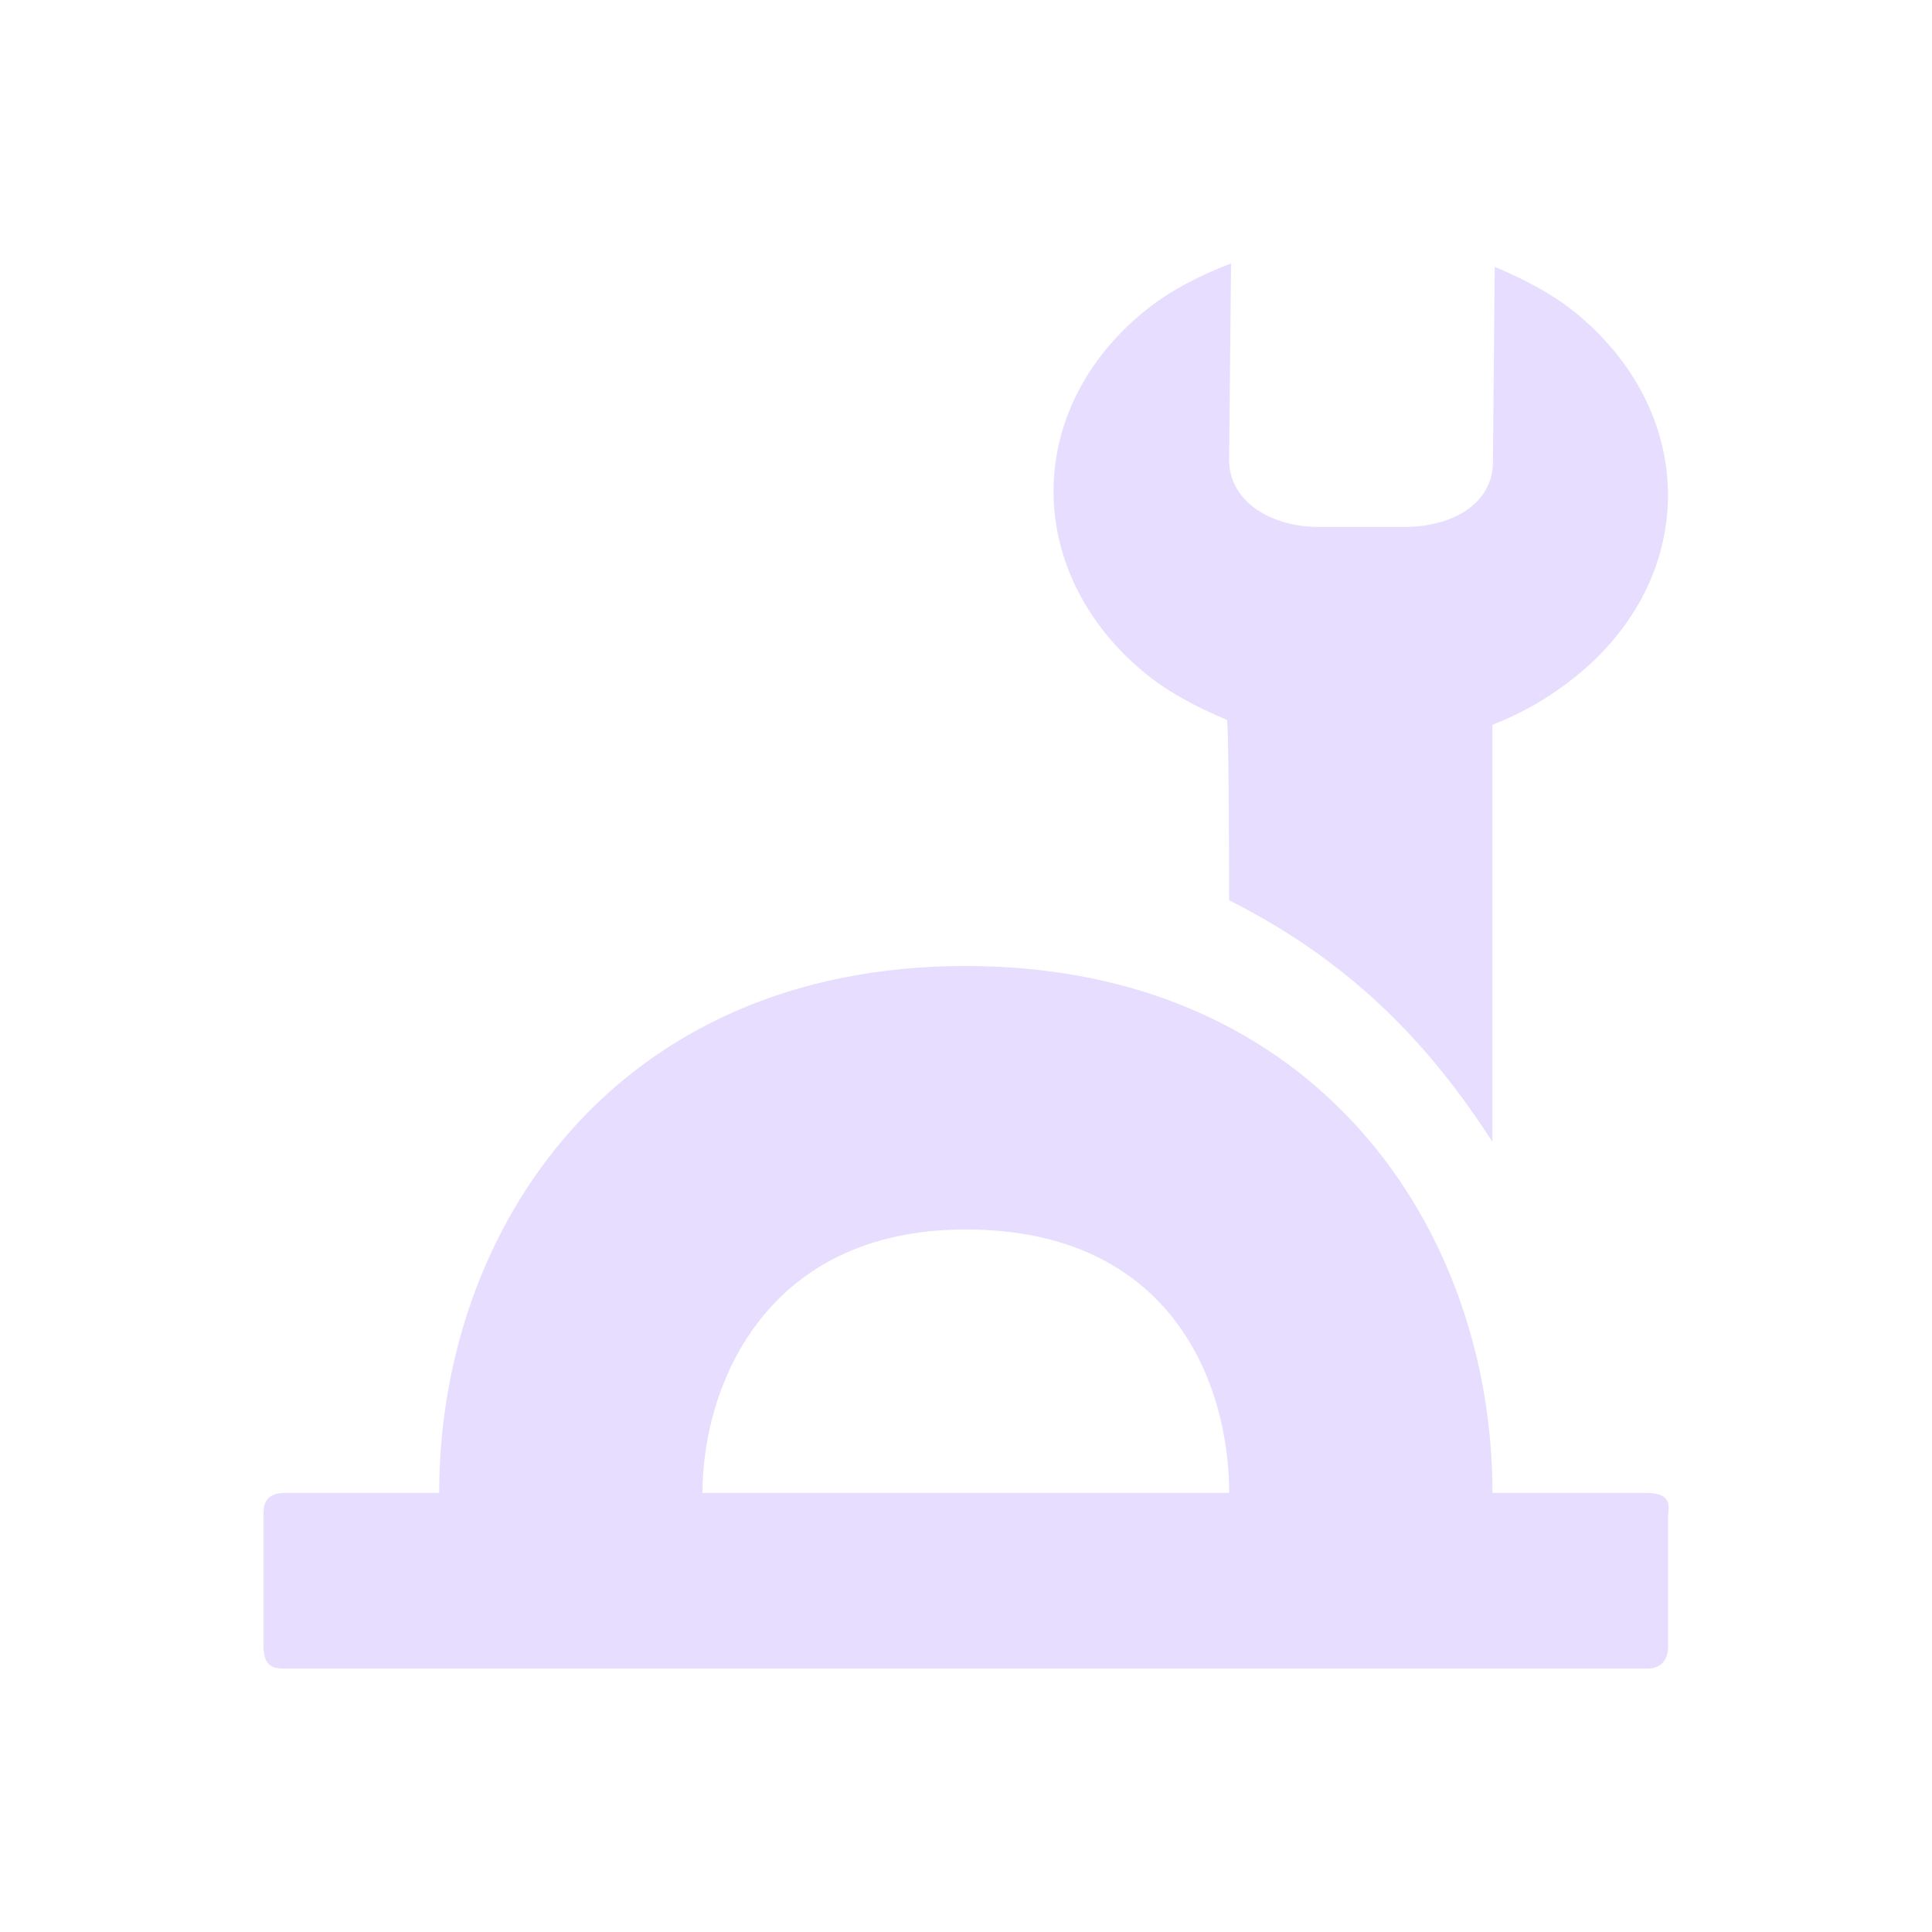 <svg height="22" viewBox="0 0 22 22" width="22" xmlns="http://www.w3.org/2000/svg">
  <path d="m11.018 0c-.346.133-.689.304-.977.537-1.377 1.114-1.394 2.948-.039 4.098.283.24.624.418.967.561.028.011.027 2.055.027 2.055 1.49.75 2.35 1.75 2.998 2.75v-4.748c.346-.133.667-.322.955-.555 1.377-1.114 1.395-2.948.039-4.098-.283-.24-.624-.418-.967-.561l-.021 2.232c-.005.459-.452.729-1.006.729h-.998c-.554-.007-1.004-.309-1-.768zm-3.021 8c-3.998 0-5.996 3-5.996 6h-1.75c-.25 0-.25.157-.25.25v1.5c0 .25.138.25.25.25h15.494c.195.006.25-.129.25-.25v-1.5c.021-.146 0-.25-.25-.25h-1.75c0-3-1.999-6-5.998-6zm0 3c2.35 0 3 1.762 3 3h-5.998c0-1.198.702-3 2.998-3z" fill="#e6ddff" transform="translate(3 3)"/>
</svg>
